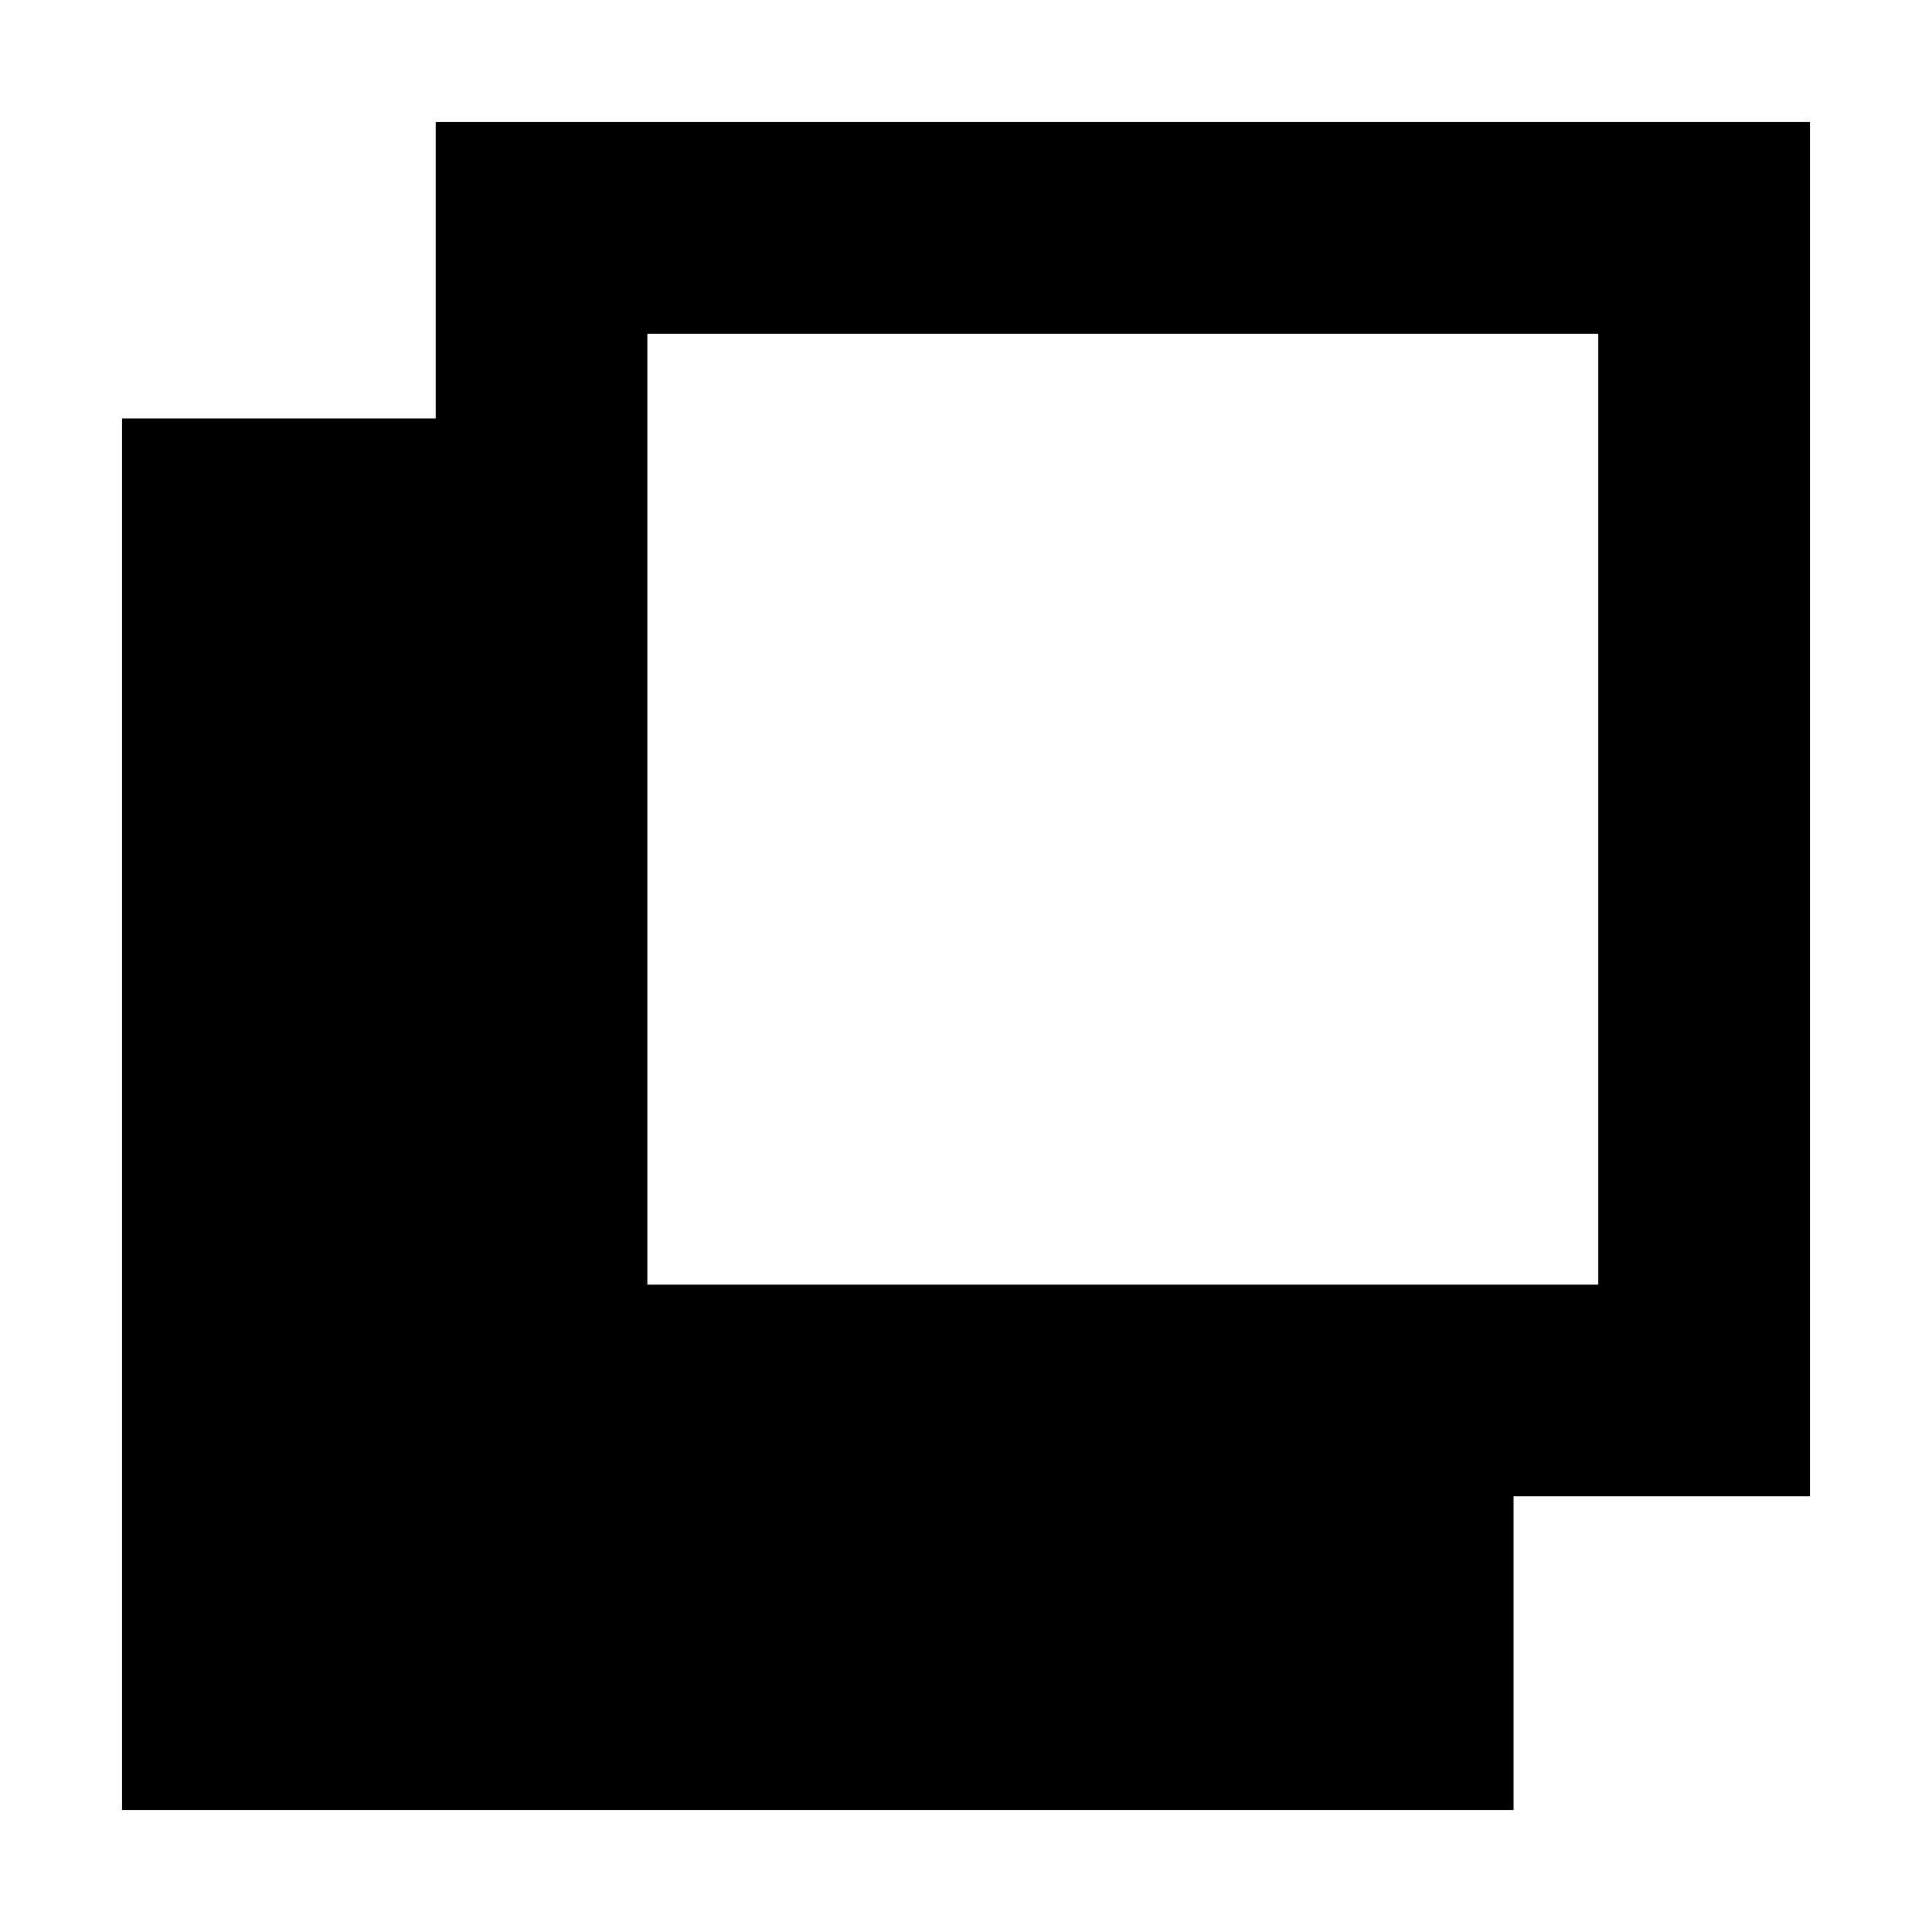 <svg xmlns="http://www.w3.org/2000/svg" height="20" viewBox="0 -960 960 960" width="20"><path d="M60.65-60.65v-691.42H216.5v-147.28h682.85v682.85H752.07v155.85H60.65Zm261.02-261.02h472.5v-472.5h-472.5v472.5Z"/></svg>